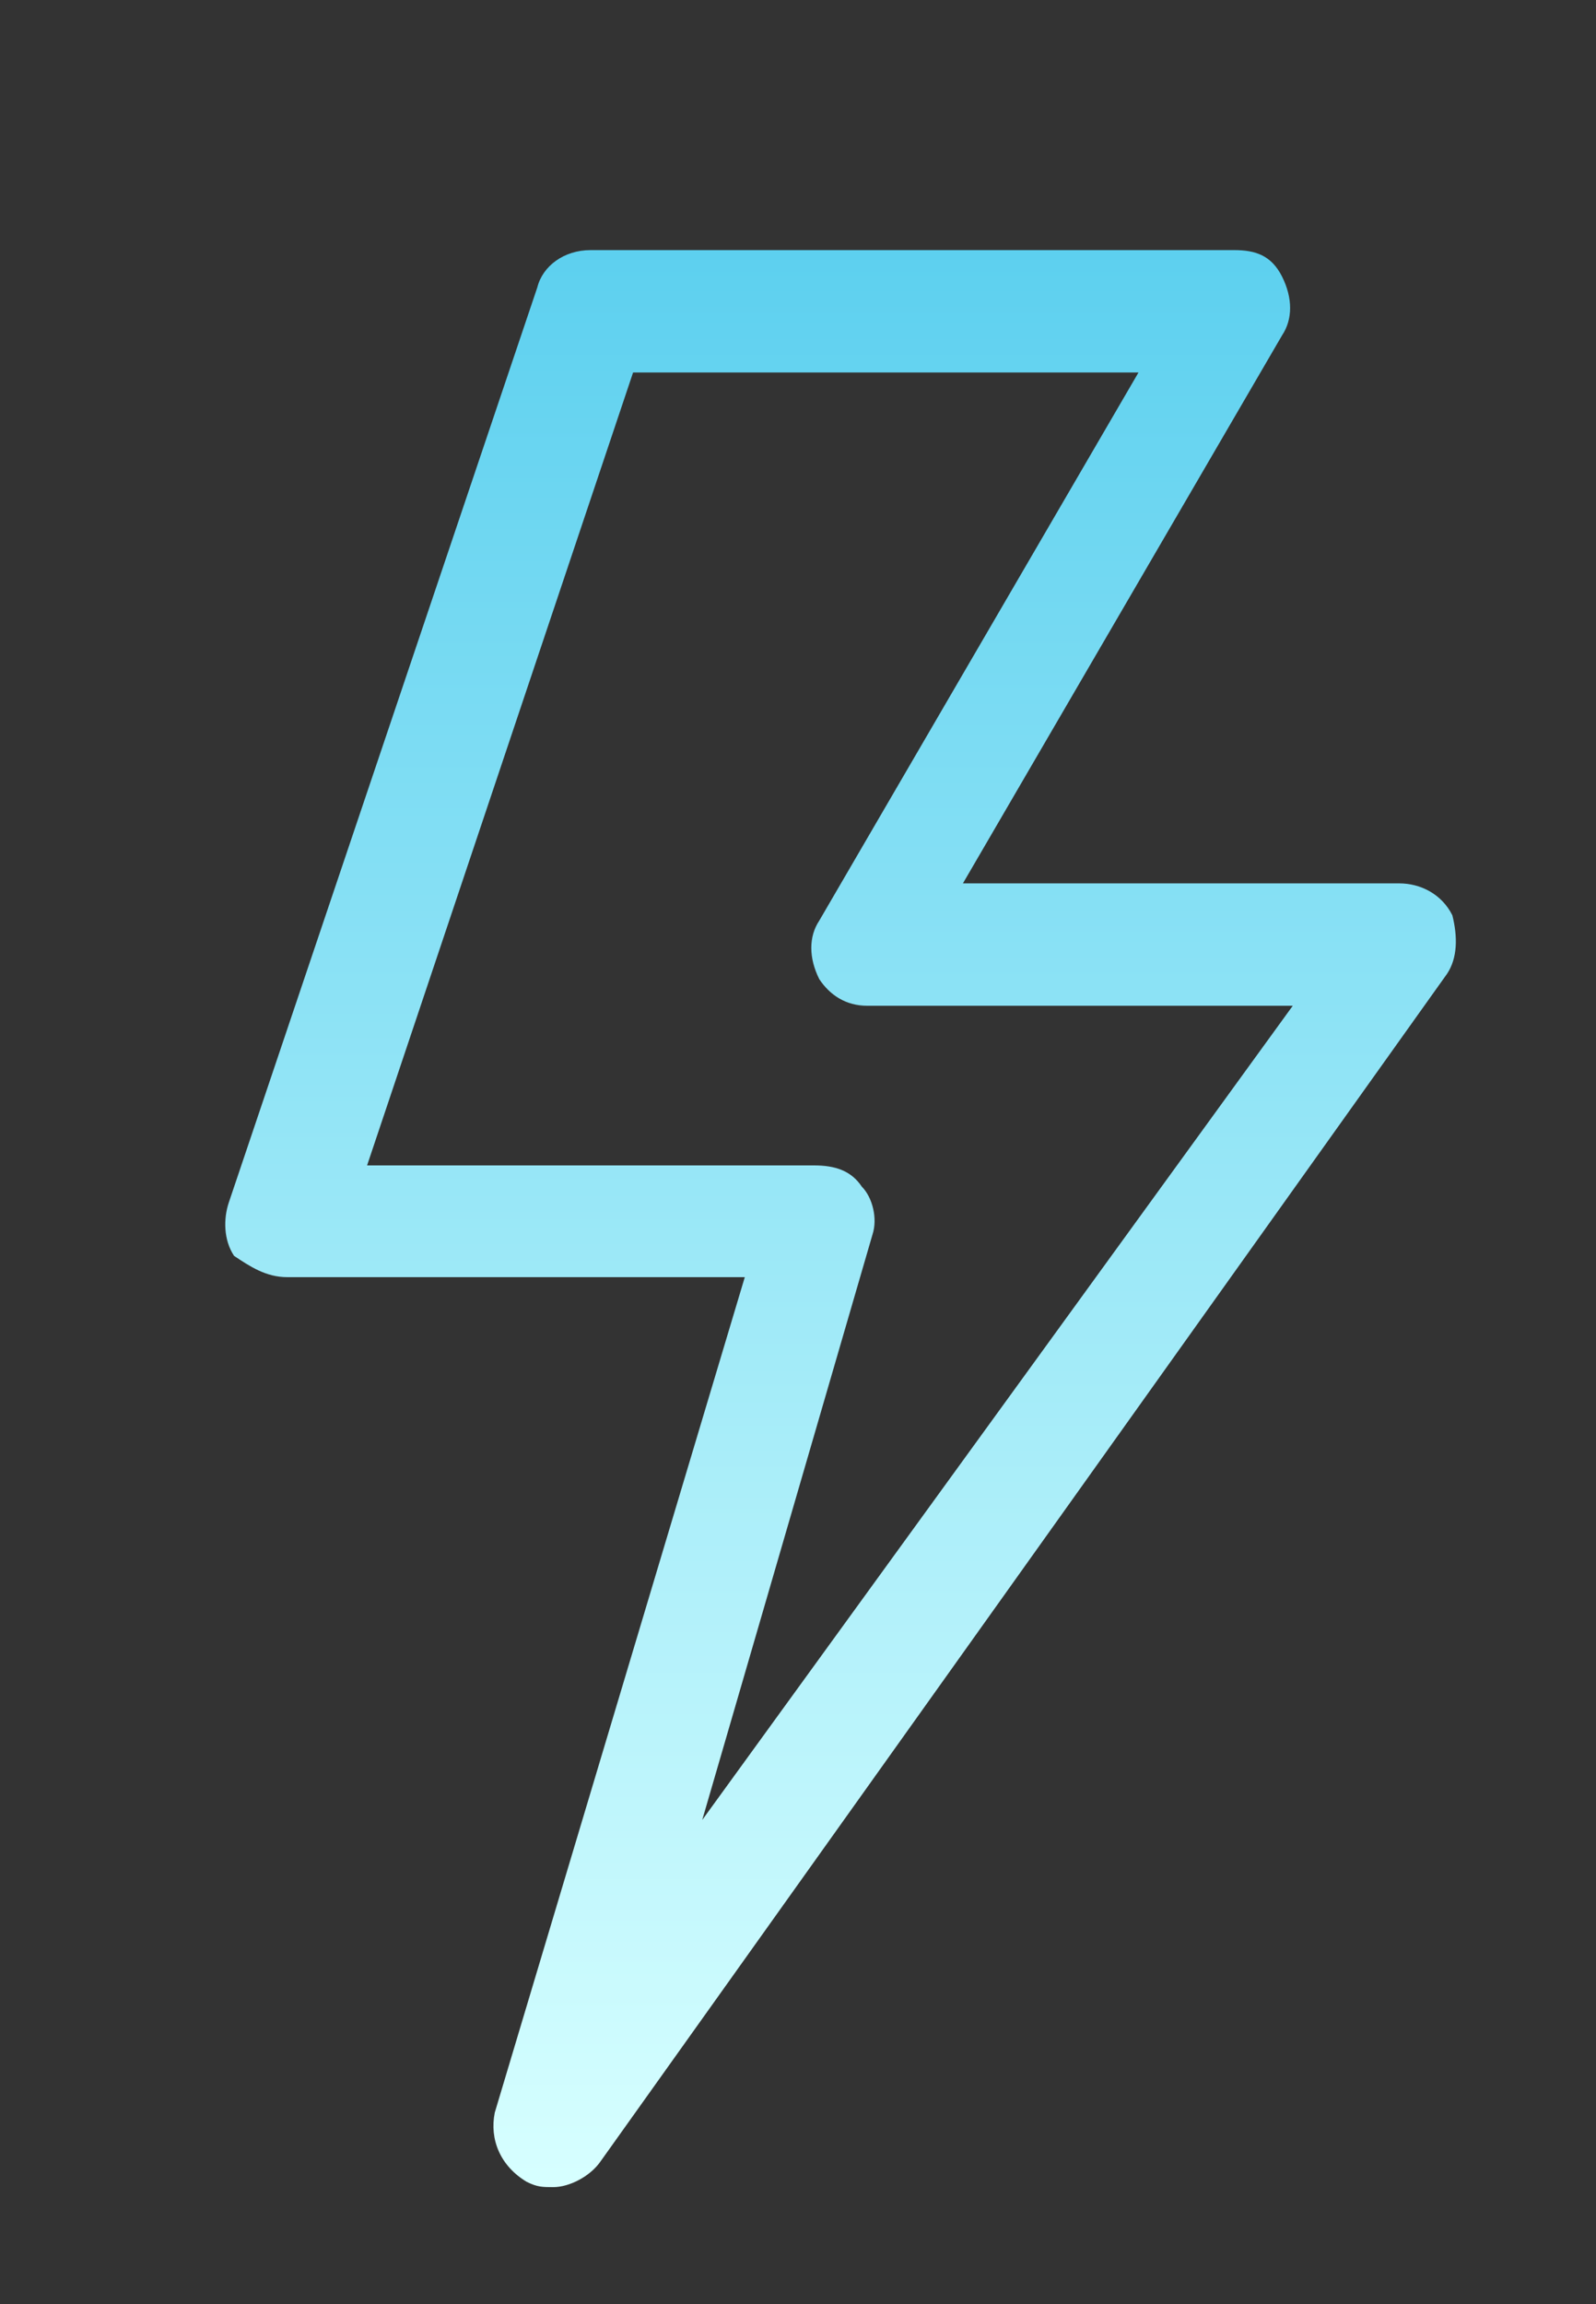 <?xml version="1.0" encoding="utf-8"?>
<!-- Generator: Adobe Illustrator 21.0.2, SVG Export Plug-In . SVG Version: 6.00 Build 0)  -->
<svg version="1.1" id="Calque_1" xmlns="http://www.w3.org/2000/svg" xmlns:xlink="http://www.w3.org/1999/xlink" x="0px" y="0px"
	 viewBox="0 0 30 43.3" style="enable-background:new 0 0 30 43.3;" xml:space="preserve">
<rect x="0" y="0" width="30" height="43.3" fill="#333333" stroke="none"/>
<style type="text/css">
	.st0{fill:url(#SVGID_1_);}
	.st1{fill:url(#SVGID_2_);}
	.st2{fill:url(#SVGID_3_);}
	.st3{fill:none;stroke:url(#SVGID_4_);stroke-width:1.5;stroke-miterlimit:10;}
	.st4{fill:url(#SVGID_5_);}
	.st5{fill:url(#SVGID_6_);}
	.st6{fill:url(#SVGID_7_);}
	.st7{fill:url(#SVGID_8_);}
	.st8{fill:url(#SVGID_9_);}
	.st9{fill:url(#SVGID_10_);}
	.st10{fill:url(#SVGID_11_);}
	.st11{fill:url(#SVGID_12_);}
	.st12{fill:url(#SVGID_13_);}
	.st13{fill:url(#SVGID_14_);}
	.st14{fill:url(#SVGID_15_);}
	.st15{fill:url(#SVGID_16_);}
	.st16{fill:url(#SVGID_17_);}
	.st17{fill:url(#SVGID_18_);}
	.st18{fill:url(#SVGID_19_);}
	.st19{fill:url(#SVGID_20_);}
	.st20{fill:url(#SVGID_21_);}
	.st21{fill:#87DFF3;}
	.st22{fill:#B4F1F9;}
	.st23{fill:url(#SVGID_22_);}
	.st24{fill:url(#SVGID_23_);}
	.st25{fill:url(#SVGID_24_);}
	.st26{fill:url(#SVGID_25_);}
	.st27{fill:url(#SVGID_26_);}
</style>
<linearGradient id="SVGID_1_" gradientUnits="userSpaceOnUse" x1="-267.557" y1="35.326" x2="-267.557" y2="2.707">
	<stop  offset="0" style="stop-color:#D7FFFF"/>
	<stop  offset="1" style="stop-color:#5DD0EF"/>
</linearGradient>
<path class="st0" d="M-254.3,15.9c0-7.5-6.3-13.6-13.9-13.2c-6.8,0.3-12.4,5.9-12.7,12.6c-0.1,3.4,1,6.7,3.2,9.2
	c2.1,2.4,3.2,5.7,3.2,9.2v0.6c0,0.6,0.4,1,1,1h11.7c0.6,0,1-0.4,1-1v-0.7c0-3.3,1.2-6.5,3.5-9.4C-255.4,21.9-254.3,19-254.3,15.9z
	 M-262.7,33.3h-9.7c-0.1-3.8-1.4-7.4-3.7-10.1c-1.9-2.2-2.8-5-2.7-7.8c0.3-5.8,5-10.5,10.7-10.8c6.5-0.3,11.8,4.9,11.8,11.3
	c0,2.6-0.9,5-2.5,7.1C-261.3,26.1-262.7,29.7-262.7,33.3z"/>
<linearGradient id="SVGID_2_" gradientUnits="userSpaceOnUse" x1="-267.404" y1="39.626" x2="-267.404" y2="37.626">
	<stop  offset="0" style="stop-color:#D7FFFF"/>
	<stop  offset="1" style="stop-color:#5DD0EF"/>
</linearGradient>
<path class="st1" d="M-261.8,37.6h-11.3c-0.6,0-1,0.4-1,1s0.4,1,1,1h11.3c0.6,0,1-0.4,1-1S-261.2,37.6-261.8,37.6z"/>
<linearGradient id="SVGID_3_" gradientUnits="userSpaceOnUse" x1="-267.404" y1="43.326" x2="-267.404" y2="41.326">
	<stop  offset="0" style="stop-color:#D7FFFF"/>
	<stop  offset="1" style="stop-color:#5DD0EF"/>
</linearGradient>
<path class="st2" d="M-263.8,41.3h-7.3c-0.6,0-1,0.4-1,1s0.4,1,1,1h7.3c0.6,0,1-0.4,1-1S-263.2,41.3-263.8,41.3z"/>
<linearGradient id="SVGID_4_" gradientUnits="userSpaceOnUse" x1="-267.758" y1="33.398" x2="-267.758" y2="14.031">
	<stop  offset="0" style="stop-color:#D7FFFF"/>
	<stop  offset="1" style="stop-color:#5DD0EF"/>
</linearGradient>
<path class="st3" d="M-267.7,33.4c0.1-5.9,0-11.8-0.3-17.7c1.5,1.2,2.9,2.7,3.6,4.5c0.7,1.8,0.6,4-0.6,5.5c-0.9,1.2-2.3,1.9-3,3.2
	c-2.3-1.5-3.9-4.4-3.2-7c0.5-2.1,2.2-3.8,2.7-5.8"/>
<linearGradient id="SVGID_5_" gradientUnits="userSpaceOnUse" x1="-210.022" y1="32.817" x2="-210.022" y2="23.818">
	<stop  offset="0" style="stop-color:#D7FFFF"/>
	<stop  offset="1" style="stop-color:#5DD0EF"/>
</linearGradient>
<path class="st4" d="M-211.5,29.4v1.9c0,0.8,0.7,1.5,1.5,1.5s1.5-0.7,1.5-1.5v-1.9c0.9-0.5,1.5-1.5,1.5-2.6c0-1.7-1.3-3-3-3
	c-1.7,0-3,1.3-3,3C-213,27.9-212.4,28.9-211.5,29.4z"/>
<g>
	<g>
		<linearGradient id="SVGID_6_" gradientUnits="userSpaceOnUse" x1="-209.563" y1="19.684" x2="-209.563" y2="3.187">
			<stop  offset="0" style="stop-color:#D7FFFF"/>
			<stop  offset="1" style="stop-color:#5DD0EF"/>
		</linearGradient>
		<path class="st5" d="M-202.5,13.7C-202.5,13.7-202.6,13.7-202.5,13.7l0-1.5c-0.1-4.7-3.7-7-7-7c-3.3,0-7,2.3-7,7v6
			c0,0.8-0.1,1.5-0.9,1.5c-0.8,0-1.1-0.7-1.1-1.5v-5.6c0-4.8,3.6-9,8.4-9.3c5.2-0.3,9.6,3.8,9.6,9v1.4c0,0,0,0,0,0L-202.5,13.7z"/>
	</g>
</g>
<linearGradient id="SVGID_7_" gradientUnits="userSpaceOnUse" x1="-153.789" y1="41.111" x2="-153.789" y2="7.95">
	<stop  offset="0" style="stop-color:#D7FFFF"/>
	<stop  offset="1" style="stop-color:#5DD0EF"/>
</linearGradient>
<path class="st6" d="M-142.6,17.2c0-0.2-0.1-0.4-0.2-0.5l-7.4-8.5c-0.1-0.1-0.3-0.2-0.5-0.2h-12.1c-1.8,0-2.2,0.6-2.2,2.6v27.9
	c0,2,0.4,2.6,2.2,2.6h17.9c1.8,0,2.2-0.6,2.2-2.6V17.2z M-150.4,10.9l5.4,6.2l-4,0c-0.5,0-1.3-0.8-1.3-1.4L-150.4,10.9z
	 M-145.8,38.7h-15.9c-1.1,0-1,0-1-1.2V12.6c0-1.2-0.1-2.2,0.9-2.2h9.7v5.3c0,1.4,1.9,3.1,3.1,3.1h4.3v18.7
	C-144.8,38.7-144.7,38.7-145.8,38.7z"/>
<linearGradient id="SVGID_8_" gradientUnits="userSpaceOnUse" x1="-151.846" y1="25.346" x2="-151.846" y2="23.892">
	<stop  offset="0" style="stop-color:#D7FFFF"/>
	<stop  offset="1" style="stop-color:#5DD0EF"/>
</linearGradient>
<path class="st7" d="M-147.5,23.9h-8.7c-0.4,0-0.6,0.3-0.6,0.7s0.3,0.7,0.6,0.7h8.7c0.4,0,0.6-0.3,0.6-0.7S-147.1,23.9-147.5,23.9z"
	/>
<linearGradient id="SVGID_9_" gradientUnits="userSpaceOnUse" x1="-160.07" y1="25.71" x2="-160.07" y2="23.529">
	<stop  offset="0" style="stop-color:#D7FFFF"/>
	<stop  offset="1" style="stop-color:#5DD0EF"/>
</linearGradient>
<path class="st8" d="M-160.1,23.5c-0.5,0-1,0.5-1,1.1s0.4,1.1,1,1.1l0,0h0c0.5,0,1-0.5,1-1.1C-159.1,24-159.5,23.5-160.1,23.5
	C-160.1,23.5-160.1,23.5-160.1,23.5z"/>
<linearGradient id="SVGID_10_" gradientUnits="userSpaceOnUse" x1="-151.845" y1="30.072" x2="-151.845" y2="28.618">
	<stop  offset="0" style="stop-color:#D7FFFF"/>
	<stop  offset="1" style="stop-color:#5DD0EF"/>
</linearGradient>
<path class="st9" d="M-147.5,28.6h-8.7c-0.4,0-0.6,0.3-0.6,0.7c0,0.4,0.3,0.7,0.6,0.7h8.7c0.4,0,0.6-0.3,0.6-0.7
	S-147.1,28.6-147.5,28.6z"/>
<linearGradient id="SVGID_11_" gradientUnits="userSpaceOnUse" x1="-160.07" y1="30.435" x2="-160.07" y2="28.254">
	<stop  offset="0" style="stop-color:#D7FFFF"/>
	<stop  offset="1" style="stop-color:#5DD0EF"/>
</linearGradient>
<path class="st10" d="M-160.1,28.3c-0.5,0-1,0.5-1,1.1c0,0.6,0.4,1.1,1,1.1h0c0.5,0,1-0.5,1-1.1C-159.1,28.7-159.5,28.3-160.1,28.3
	C-160.1,28.3-160.1,28.3-160.1,28.3z"/>
<linearGradient id="SVGID_12_" gradientUnits="userSpaceOnUse" x1="-151.846" y1="34.797" x2="-151.846" y2="33.343">
	<stop  offset="0" style="stop-color:#D7FFFF"/>
	<stop  offset="1" style="stop-color:#5DD0EF"/>
</linearGradient>
<path class="st11" d="M-147.5,33.3h-8.7c-0.4,0-0.6,0.3-0.6,0.7s0.3,0.7,0.6,0.7h8.7c0.4,0,0.6-0.3,0.6-0.7S-147.1,33.3-147.5,33.3z
	"/>
<linearGradient id="SVGID_13_" gradientUnits="userSpaceOnUse" x1="-160.07" y1="35.16" x2="-160.07" y2="32.979">
	<stop  offset="0" style="stop-color:#D7FFFF"/>
	<stop  offset="1" style="stop-color:#5DD0EF"/>
</linearGradient>
<path class="st12" d="M-160.1,33c-0.5,0-1,0.5-1,1.1s0.4,1.1,1,1.1l0,0h0c0.5,0,1-0.5,1-1.1C-159.1,33.5-159.5,33-160.1,33
	C-160.1,33-160.1,33-160.1,33z"/>
<linearGradient id="SVGID_14_" gradientUnits="userSpaceOnUse" x1="-98.407" y1="41.111" x2="-98.407" y2="-9.094947e-13">
	<stop  offset="0" style="stop-color:#D7FFFF"/>
	<stop  offset="1" style="stop-color:#5DD0EF"/>
</linearGradient>
<path class="st13" d="M-87.1,13.3L-93.8,9c0.4-0.9,0.5-1.8,0.5-2.8c0-3.4-2.3-6.2-5.1-6.2c-2.8,0-5.1,2.8-5.1,6.2
	c0,1,0.2,1.9,0.5,2.8l-6.7,4.3c-0.2,0.2-0.4,0.4-0.4,0.7v26.3c0,0.4,0.4,0.8,0.8,0.8h21.5c0.4,0,0.8-0.4,0.8-0.8V14
	C-86.9,13.6-86.9,13.4-87.1,13.3z M-101.5,6.1c0-2.3,1.4-4.1,3.2-4.1c1.8,0,3.2,1.9,3.2,4.1c0,0.6-0.1,1.2-0.3,1.7l-2.5-1.6
	c-0.2-0.1-0.5-0.1-0.8,0l-2.5,1.6C-101.4,7.2-101.5,6.6-101.5,6.1z M-88.8,38.7h-18.9V14.8l6.5-4.2l0,0l0,0l3-2l2.3,1.5
	c-0.2,0.3-0.5,0.5-0.7,0.7c-0.4-0.3-1-0.5-1.5-0.5c-0.8,0-1.4,0.4-1.9,0.9c-0.1,0.1-0.1,0.1-0.2,0.2c-0.3,0.4-0.5,0.9-0.5,1.5
	c0,1.4,1.1,2.6,2.6,2.6s2.6-1.1,2.6-2.6c0-0.3-0.1-0.6-0.2-0.8c0.4-0.3,0.8-0.7,1.1-1.1l5.9,3.8L-88.8,38.7L-88.8,38.7z M-97.2,12.3
	c0,0.6-0.5,1.1-1.1,1.1s-1.1-0.5-1.1-1.1c0-0.1,0-0.1,0-0.2c0.3,0.1,0.7,0.2,1.1,0.2s0.7-0.1,1.1-0.2
	C-97.2,12.3-97.2,12.3-97.2,12.3z"/>
<g>
	<linearGradient id="SVGID_15_" gradientUnits="userSpaceOnUse" x1="-98.55" y1="32.401" x2="-98.55" y2="22.634">
		<stop  offset="0" style="stop-color:#D7FFFF"/>
		<stop  offset="1" style="stop-color:#5DD0EF"/>
	</linearGradient>
	<path class="st14" d="M-104.1,25.1c0-1.4,1-2.5,2.5-2.5c1.5,0,2.5,1.1,2.5,2.5c0,1.4-1,2.5-2.5,2.5S-104.1,26.5-104.1,25.1z
		 M-96.1,22.7h1.8l-6.7,9.5h-1.8L-96.1,22.7z M-100.8,25.1c0-0.6-0.3-1-0.8-1c-0.5,0-0.8,0.3-0.8,1c0,0.6,0.3,1,0.8,1
		C-101.2,26.1-100.8,25.7-100.8,25.1z M-98,29.9c0-1.4,1-2.5,2.5-2.5c1.5,0,2.5,1.1,2.5,2.5c0,1.4-1,2.5-2.5,2.5
		C-97,32.4-98,31.3-98,29.9z M-94.7,29.9c0-0.6-0.4-1-0.8-1c-0.5,0-0.8,0.3-0.8,1c0,0.6,0.3,1,0.8,1C-95,30.9-94.7,30.6-94.7,29.9z"
		/>
</g>
<linearGradient id="SVGID_16_" gradientUnits="userSpaceOnUse" x1="-36.757" y1="33.054" x2="-36.757" y2="5.072">
	<stop  offset="0" style="stop-color:#D7FFFF"/>
	<stop  offset="1" style="stop-color:#5DD0EF"/>
</linearGradient>
<path class="st15" d="M-36.7,33.1c-7.7,0-14-6.3-14-14c0-7,5.3-13,12.2-13.9c0.4-0.1,0.8,0.2,0.9,0.5c0.2,0.4,0.1,0.8-0.2,1.1
	c-2.1,1.8-3.4,4.5-3.4,7.3c0,5.3,4.3,9.5,9.5,9.5c2.8,0,5.4-1.2,7.3-3.4c0.3-0.3,0.7-0.4,1.1-0.2c0.4,0.2,0.6,0.5,0.5,0.9
	C-23.7,27.8-29.7,33.1-36.7,33.1z M-41,7.6c-4.7,1.8-7.9,6.3-7.9,11.4c0,6.7,5.5,12.2,12.2,12.2c5.2,0,9.7-3.3,11.4-7.9
	c-1.9,1.3-4.1,2-6.4,2c-6.3,0-11.4-5.1-11.4-11.4C-43,11.6-42.3,9.4-41,7.6z"/>
<linearGradient id="SVGID_17_" gradientUnits="userSpaceOnUse" x1="-30.784" y1="16.346" x2="-30.784" y2="10.132">
	<stop  offset="0" style="stop-color:#D7FFFF"/>
	<stop  offset="1" style="stop-color:#5DD0EF"/>
</linearGradient>
<path class="st16" d="M-30.7,10.2l0.9,1.9l2.1,0.3c0.1,0,0.1,0.1,0.1,0.2l-1.6,1.5l0.3,2c0,0.1-0.1,0.3-0.3,0.2l-1.8-1l-1.8,1
	c-0.1,0.1-0.3,0-0.3-0.2l0.3-2l-1.5-1.4c-0.1-0.1,0-0.3,0.1-0.3l2-0.3l0.9-1.9C-30.9,10.1-30.7,10.1-30.7,10.2z"/>
<linearGradient id="SVGID_18_" gradientUnits="userSpaceOnUse" x1="-58.446" y1="22.551" x2="-58.446" y2="16.178">
	<stop  offset="0" style="stop-color:#D7FFFF"/>
	<stop  offset="1" style="stop-color:#5DD0EF"/>
</linearGradient>
<path class="st17" d="M-58.4,16.2l1,2c0,0,0,0,0.1,0l2.2,0.3c0.1,0,0.1,0.1,0,0.1l-1.6,1.5c0,0,0,0,0,0.1l0.4,2.2
	c0,0.1-0.1,0.1-0.1,0.1l-1.9-1c0,0-0.1,0-0.1,0l-1.9,1c-0.1,0-0.1,0-0.1-0.1l0.4-2.2c0,0,0-0.1,0-0.1l-1.6-1.5c0,0,0-0.1,0-0.1
	l2.2-0.3c0,0,0,0,0.1,0l1-2C-58.5,16.2-58.4,16.2-58.4,16.2z"/>
<linearGradient id="SVGID_19_" gradientUnits="userSpaceOnUse" x1="-49.136" y1="40.035" x2="-49.136" y2="30.231">
	<stop  offset="0" style="stop-color:#D7FFFF"/>
	<stop  offset="1" style="stop-color:#5DD0EF"/>
</linearGradient>
<path class="st18" d="M-49.1,30.3l1.5,3.1c0,0,0,0,0.1,0l3.4,0.5c0.1,0,0.1,0.1,0,0.1l-2.5,2.4c0,0,0,0,0,0.1l0.6,3.4
	c0,0.1-0.1,0.1-0.1,0.1l-3.1-1.6c0,0-0.1,0-0.1,0l-3.1,1.6c-0.1,0-0.1,0-0.1-0.1l0.6-3.4c0,0,0-0.1,0-0.1l-2.5-2.4c0,0,0-0.1,0-0.1
	l3.4-0.5c0,0,0,0,0.1,0l1.5-3.1C-49.2,30.2-49.1,30.2-49.1,30.3z"/>
<linearGradient id="SVGID_20_" gradientUnits="userSpaceOnUse" x1="15.831" y1="41.11" x2="15.831" y2="4.74">
	<stop  offset="0" style="stop-color:#D7FFFF"/>
	<stop  offset="1" style="stop-color:#5DD0EF"/>
</linearGradient>
<path class="st19" d="M27.3,17.2c-0.2-0.4-0.6-0.6-1-0.6h-8.2l6-10.3c0.2-0.3,0.2-0.7,0-1.1s-0.5-0.5-0.9-0.5H11.1
	c-0.5,0-0.9,0.3-1,0.7L4.3,22.6c-0.1,0.3-0.1,0.7,0.1,1C4.7,23.8,5,24,5.4,24H14L9.3,39.7c-0.1,0.5,0.1,1,0.6,1.3
	c0.2,0.1,0.3,0.1,0.5,0.1c0.3,0,0.7-0.2,0.9-0.5l15.9-22.3C27.4,18,27.4,17.6,27.3,17.2z M13.2,34.2l3.2-11c0.1-0.3,0-0.7-0.2-0.9
	c-0.2-0.3-0.5-0.4-0.9-0.4H6.9l5-14.9h9.5l-6,10.3c-0.2,0.3-0.2,0.7,0,1.1c0.2,0.3,0.5,0.5,0.9,0.5h8L13.2,34.2z"/>
<g>
	<g>
		<linearGradient id="SVGID_21_" gradientUnits="userSpaceOnUse" x1="70.601" y1="34.722" x2="70.601" y2="7.535">
			<stop  offset="0" style="stop-color:#D7FFFF"/>
			<stop  offset="1" style="stop-color:#5DD0EF"/>
		</linearGradient>
		<path class="st20" d="M78.9,27.9c-0.1,0.1-0.2,0.2-0.3,0.3C78.7,28.1,78.8,28,78.9,27.9c-0.6,0.8-1.3,1.5-2.1,2.1
			c0.1-0.1,0.2-0.2,0.3-0.2c-0.7,0.6-1.5,1-2.3,1.4c0.1-0.1,0.2-0.1,0.4-0.2c-0.8,0.3-1.6,0.6-2.5,0.7c0.1,0,0.3,0,0.4-0.1
			c-0.9,0.1-1.7,0.1-2.6,0c0.1,0,0.3,0,0.4,0.1c-0.9-0.1-1.7-0.3-2.5-0.7c0.1,0.1,0.2,0.1,0.4,0.2c-0.8-0.3-1.6-0.8-2.3-1.3
			c0.1,0.1,0.2,0.2,0.3,0.2c-0.8-0.6-1.5-1.3-2.1-2.1c0.1,0.1,0.2,0.2,0.2,0.3c-0.6-0.8-1.2-1.8-1.6-2.7c0.1,0.1,0.1,0.2,0.2,0.4
			c-0.4-1.1-0.7-2.2-0.9-3.3c0,0.1,0,0.3,0.1,0.4c-0.2-1.2-0.2-2.4,0-3.6c0,0.1,0,0.3-0.1,0.4c0.2-1.1,0.5-2.3,0.9-3.3
			c-0.1,0.1-0.1,0.2-0.2,0.4c0.4-1,0.9-1.9,1.6-2.7c-0.1,0.1-0.2,0.2-0.2,0.3c0.6-0.8,1.3-1.5,2.1-2.1c-0.1,0.1-0.2,0.2-0.3,0.2
			c0.7-0.5,1.5-1,2.3-1.3c-0.1,0.1-0.2,0.1-0.4,0.2c0.8-0.3,1.6-0.6,2.5-0.7c-0.1,0-0.3,0-0.4,0.1c0.9-0.1,1.7-0.1,2.6,0
			c-0.1,0-0.3,0-0.4-0.1c0.9,0.1,1.7,0.3,2.5,0.7c-0.1-0.1-0.2-0.1-0.4-0.2c0.8,0.4,1.6,0.8,2.3,1.4c-0.1-0.1-0.2-0.2-0.3-0.2
			c0.8,0.6,1.4,1.3,2,2c-0.1-0.1-0.2-0.2-0.2-0.3c0.1,0.1,0.2,0.2,0.3,0.3c0.2,0.3,0.5,0.6,0.9,0.7c0.4,0.1,0.9,0.1,1.2-0.2
			c0.3-0.2,0.6-0.5,0.7-0.9c0.1-0.4,0.1-0.9-0.2-1.2c-1.3-1.8-3-3.4-5-4.3c-0.6-0.2-1.1-0.5-1.7-0.6c-0.6-0.2-1.2-0.3-1.8-0.3
			c-1-0.1-2.1-0.1-3.1,0.1C68,8,66.2,8.8,64.7,10c-1.5,1.2-2.8,2.7-3.7,4.4c-1,1.9-1.5,3.9-1.6,6.1c-0.1,1.1,0,2.2,0.2,3.3
			c0.1,0.9,0.4,1.8,0.7,2.7c0.7,1.9,1.8,3.6,3.2,5c1.4,1.3,3.1,2.4,5,2.9c2,0.6,4.2,0.6,6.2,0c2.1-0.6,4.1-1.8,5.6-3.4
			c0.4-0.4,0.8-0.9,1.1-1.4c0.2-0.3,0.3-0.8,0.2-1.2c-0.1-0.4-0.4-0.7-0.7-0.9c-0.4-0.2-0.8-0.3-1.2-0.2c-0.1,0.1-0.2,0.1-0.4,0.2
			C79.2,27.5,79,27.7,78.9,27.9L78.9,27.9z"/>
	</g>
</g>
<g>
	<g>
		<path class="st21" d="M55.5,19.5c0.6,0,1.1,0,1.7,0c1.4,0,2.7,0,4.1,0c1.6,0,3.3,0,4.9,0c1.4,0,2.8,0,4.2,0c0.7,0,1.4,0,2.1,0
			c0,0,0,0,0,0c0.4,0,0.8-0.2,1.1-0.4c0.3-0.3,0.5-0.7,0.4-1.1c0-0.4-0.1-0.8-0.4-1.1c-0.3-0.3-0.7-0.4-1.1-0.4c-0.6,0-1.1,0-1.7,0
			c-1.4,0-2.7,0-4.1,0c-1.6,0-3.3,0-4.9,0c-1.4,0-2.8,0-4.2,0c-0.7,0-1.4,0-2.1,0c0,0,0,0,0,0c-0.4,0-0.8,0.2-1.1,0.4
			c-0.3,0.3-0.5,0.7-0.4,1.1c0,0.4,0.1,0.8,0.4,1.1C54.7,19.3,55.1,19.5,55.5,19.5L55.5,19.5z"/>
	</g>
</g>
<g>
	<g>
		<path class="st22" d="M72.6,22.8c-0.6,0-1.1,0-1.7,0c-1.4,0-2.7,0-4.1,0c-1.6,0-3.3,0-4.9,0c-1.4,0-2.8,0-4.2,0
			c-0.7,0-1.4,0-2.1,0c0,0,0,0,0,0c-0.4,0-0.8,0.2-1.1,0.4c-0.3,0.3-0.5,0.7-0.4,1.1c0,0.4,0.1,0.8,0.4,1.1c0.3,0.3,0.7,0.4,1.1,0.4
			c0.6,0,1.1,0,1.7,0c1.4,0,2.7,0,4.1,0c1.6,0,3.3,0,4.9,0c1.4,0,2.8,0,4.2,0c0.7,0,1.4,0,2.1,0c0,0,0,0,0,0c0.4,0,0.8-0.2,1.1-0.4
			c0.3-0.3,0.5-0.7,0.4-1.1c0-0.4-0.1-0.8-0.4-1.1C73.3,23,73,22.8,72.6,22.8L72.6,22.8z"/>
	</g>
</g>
<g>
	<linearGradient id="SVGID_22_" gradientUnits="userSpaceOnUse" x1="132.256" y1="26.372" x2="132.256" y2="15.767">
		<stop  offset="0" style="stop-color:#D7FFFF"/>
		<stop  offset="1" style="stop-color:#5DD0EF"/>
	</linearGradient>
	<path class="st23" d="M135.2,24.8c0,0.5,0,1,0,1.5c-1.2,0.4-3.5-0.4-4.7-1.9c-1.4-1.7-1.5-4.2-0.3-6.1c1.2-1.9,3.5-2.7,5.1-2.4
		c0,0.5,0,1,0,1.5c-1.2-0.1-2.3,0.2-3.2,1.1c-0.5,0.5-0.9,1.2-0.9,1.8c1,0,2,0,3,0c0,0.5,0,1,0,1.6c-1,0-2,0-3,0
		C131.3,23.6,132.9,24.7,135.2,24.8z"/>
	<linearGradient id="SVGID_23_" gradientUnits="userSpaceOnUse" x1="123.188" y1="26.37" x2="123.188" y2="15.766">
		<stop  offset="0" style="stop-color:#D7FFFF"/>
		<stop  offset="1" style="stop-color:#5DD0EF"/>
	</linearGradient>
	<path class="st24" d="M126.1,15.8c0,0.5,0,1,0,1.5c-1.4-0.1-2.5,0.3-3.4,1.3c-0.6,0.8-0.9,1.6-0.9,2.6c0.1,1.8,1.6,3.7,4.3,3.5
		c0,0.5,0,1,0,1.5c-1.5,0.3-3.7-0.4-5-2.3c-1.2-1.8-1.2-4.2,0-6C122.4,16.2,124.7,15.5,126.1,15.8z"/>
</g>
<linearGradient id="SVGID_24_" gradientUnits="userSpaceOnUse" x1="127.713" y1="37.781" x2="127.713" y2="4.358">
	<stop  offset="0" style="stop-color:#D7FFFF"/>
	<stop  offset="1" style="stop-color:#5DD0EF"/>
</linearGradient>
<path class="st25" d="M127,36.3l-2.8,1.1c-2.1,0.9-4.6-0.1-5.5-2.3l-1.2-2.8c-0.2-0.5-0.6-0.9-1.1-1.1l-2.8-1.2
	c-2.1-0.9-3.1-3.4-2.3-5.5l1.1-2.8c0.2-0.5,0.2-1,0-1.5l-1.1-2.8c-0.9-2.1,0.1-4.6,2.3-5.5l2.8-1.2c0.5-0.2,0.9-0.6,1.1-1.1l1.2-2.8
	c0.9-2.1,3.4-3.1,5.5-2.3l2.8,1.1c0.5,0.2,1,0.2,1.5,0l2.8-1.1c2.1-0.9,4.6,0.1,5.5,2.3l1.2,2.8c0.2,0.5,0.6,0.9,1.1,1.1l2.8,1.2
	c2.1,0.9,3.1,3.4,2.3,5.5l-1.1,2.8c-0.2,0.5-0.2,1,0,1.5l1.1,2.8c0.9,2.1-0.1,4.6-2.3,5.5l-2.8,1.2c-0.5,0.2-0.9,0.6-1.1,1.1
	l-1.2,2.8c-0.9,2.1-3.4,3.1-5.5,2.3l-2.8-1.1C128,36.1,127.4,36.1,127,36.3z M129.3,34.3l2.8,1.1c1,0.4,2.2-0.1,2.6-1.1l1.2-2.8
	c0.4-1,1.2-1.8,2.2-2.3l2.8-1.2c1-0.4,1.5-1.6,1.1-2.6l-1.1-2.8c-0.4-1-0.4-2.2,0-3.2l1.1-2.8c0.4-1-0.1-2.2-1.1-2.6l-2.8-1.2
	c-1-0.4-1.8-1.2-2.2-2.3l-1.2-2.8c-0.4-1-1.6-1.5-2.6-1.1l-2.8,1.1c-1,0.4-2.2,0.4-3.2,0l-2.8-1.1c-1-0.4-2.2,0.1-2.6,1.1l-1.2,2.8
	c-0.4,1-1.2,1.8-2.3,2.3l-2.8,1.2c-1,0.4-1.5,1.6-1.1,2.6l1.1,2.8c0.4,1,0.4,2.2,0,3.2l-1.1,2.8c-0.4,1,0.1,2.2,1.1,2.6l2.8,1.2
	c1,0.4,1.8,1.2,2.3,2.3l1.2,2.8c0.4,1,1.6,1.5,2.6,1.1l2.8-1.1C127.1,33.8,128.3,33.8,129.3,34.3z"/>
<linearGradient id="SVGID_25_" gradientUnits="userSpaceOnUse" x1="11.297" y1="-32.503" x2="11.297" y2="-129.426">
	<stop  offset="0" style="stop-color:#D7FFFF"/>
	<stop  offset="1" style="stop-color:#5DD0EF"/>
</linearGradient>
<rect x="-56.9" y="-129.4" class="st26" width="136.4" height="96.9"/>
<linearGradient id="SVGID_26_" gradientUnits="userSpaceOnUse" x1="-210.022" y1="38.817" x2="-210.022" y2="17.818">
	<stop  offset="0" style="stop-color:#D7FFFF"/>
	<stop  offset="1" style="stop-color:#5DD0EF"/>
</linearGradient>
<path class="st27" d="M-219,17.8c-1.7,0-3,1.3-3,3v15c0,1.7,1.3,3,3,3h18c1.7,0,3-1.3,3-3v-15c0-1.7-1.3-3-3-3h-15L-219,17.8z
	 M-201.3,36.7h-17.5c-0.6,0-1.1-0.5-1.1-1.1V21c0-0.6,0.5-1.1,1.1-1.1h17.5c0.6,0,1.1,0.5,1.1,1.1v14.7
	C-200.2,36.3-200.7,36.7-201.3,36.7z"/>
</svg>

